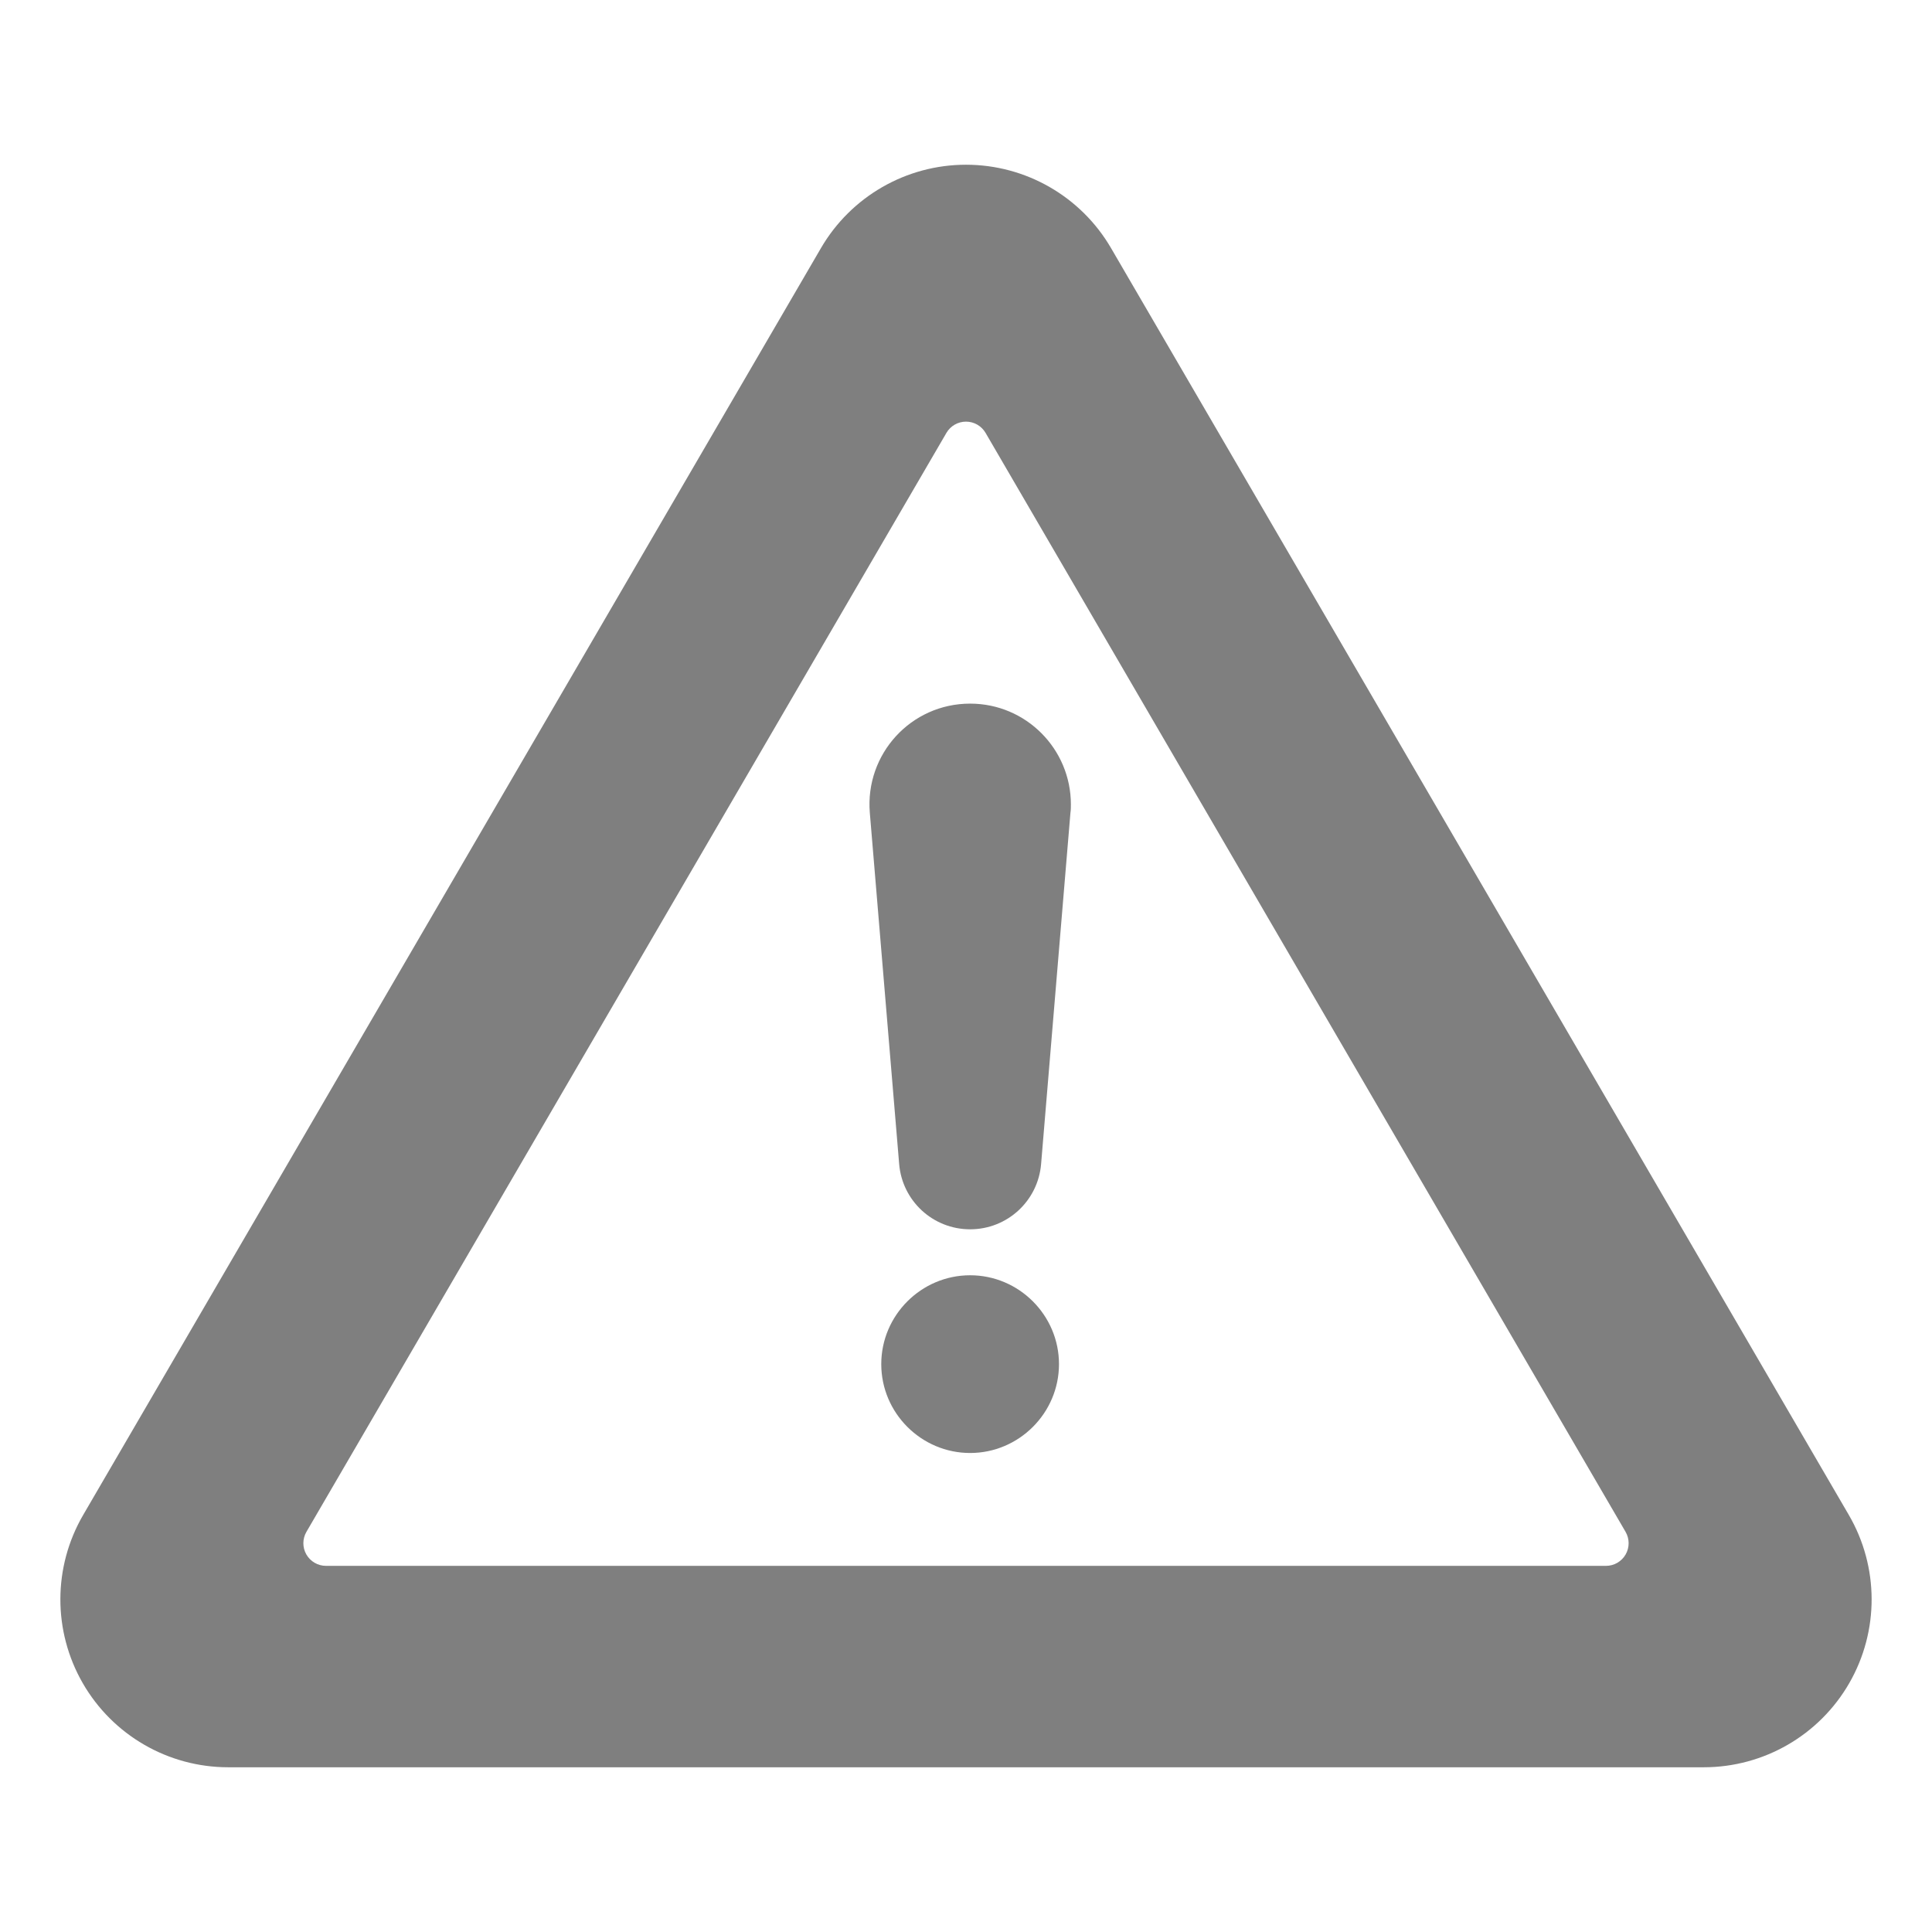 <?xml version="1.0" encoding="UTF-8" standalone="no"?><!DOCTYPE svg PUBLIC "-//W3C//DTD SVG 1.1//EN" "http://www.w3.org/Graphics/SVG/1.1/DTD/svg11.dtd"><svg width="100%" height="100%" viewBox="0 0 512 512" version="1.1" xmlns="http://www.w3.org/2000/svg" xmlns:xlink="http://www.w3.org/1999/xlink" xml:space="preserve" style="fill-rule:evenodd;clip-rule:evenodd;stroke-linejoin:round;stroke-miterlimit:2;"><path d="M217.561,65.75c7.968,-13.681 22.607,-22.096 38.439,-22.096c15.832,-0 30.471,8.415 38.439,22.096l195.518,335.729c8.012,13.759 8.06,30.751 0.125,44.554c-7.935,13.804 -22.642,22.313 -38.564,22.313l-391.036,0c-15.922,0 -30.629,-8.509 -38.564,-22.313c-7.935,-13.803 -7.887,-30.795 0.125,-44.554l195.518,-335.729Zm-136.351,340.199c-1.08,1.856 -1.087,4.148 -0.017,6.01c1.071,1.861 3.055,3.009 5.202,3.009c52.447,0 286.763,0 339.21,0c2.147,0 4.131,-1.148 5.202,-3.009c1.07,-1.862 1.063,-4.154 -0.017,-6.01c-26.302,-45.163 -143.46,-246.339 -169.605,-291.233c-1.075,-1.845 -3.049,-2.98 -5.185,-2.98c-2.136,-0 -4.11,1.135 -5.185,2.98c-26.145,44.894 -143.303,246.07 -169.605,291.233Z" style="fill:#7f7f7f;"/><path d="M283.679,215.374l-7.778,93.106c-0.813,9.752 -8.939,17.298 -18.807,17.298c-9.868,-0 -17.994,-7.546 -18.807,-17.298l-7.778,-93.106c-1.277,-15.556 10.913,-28.907 26.585,-28.907c14.86,0 26.701,12.074 26.701,26.702c0,0.696 0,1.509 -0.116,2.205Z" style="fill:#7f7f7f;"/><path d="M257.093,385.058c-12.952,0 -23.549,-10.597 -23.549,-23.549c-0,-12.952 10.597,-23.549 23.549,-23.549c12.952,-0 23.549,10.597 23.549,23.549c0,12.952 -10.597,23.549 -23.549,23.549Z" style="fill:#7f7f7f;"/></svg>
